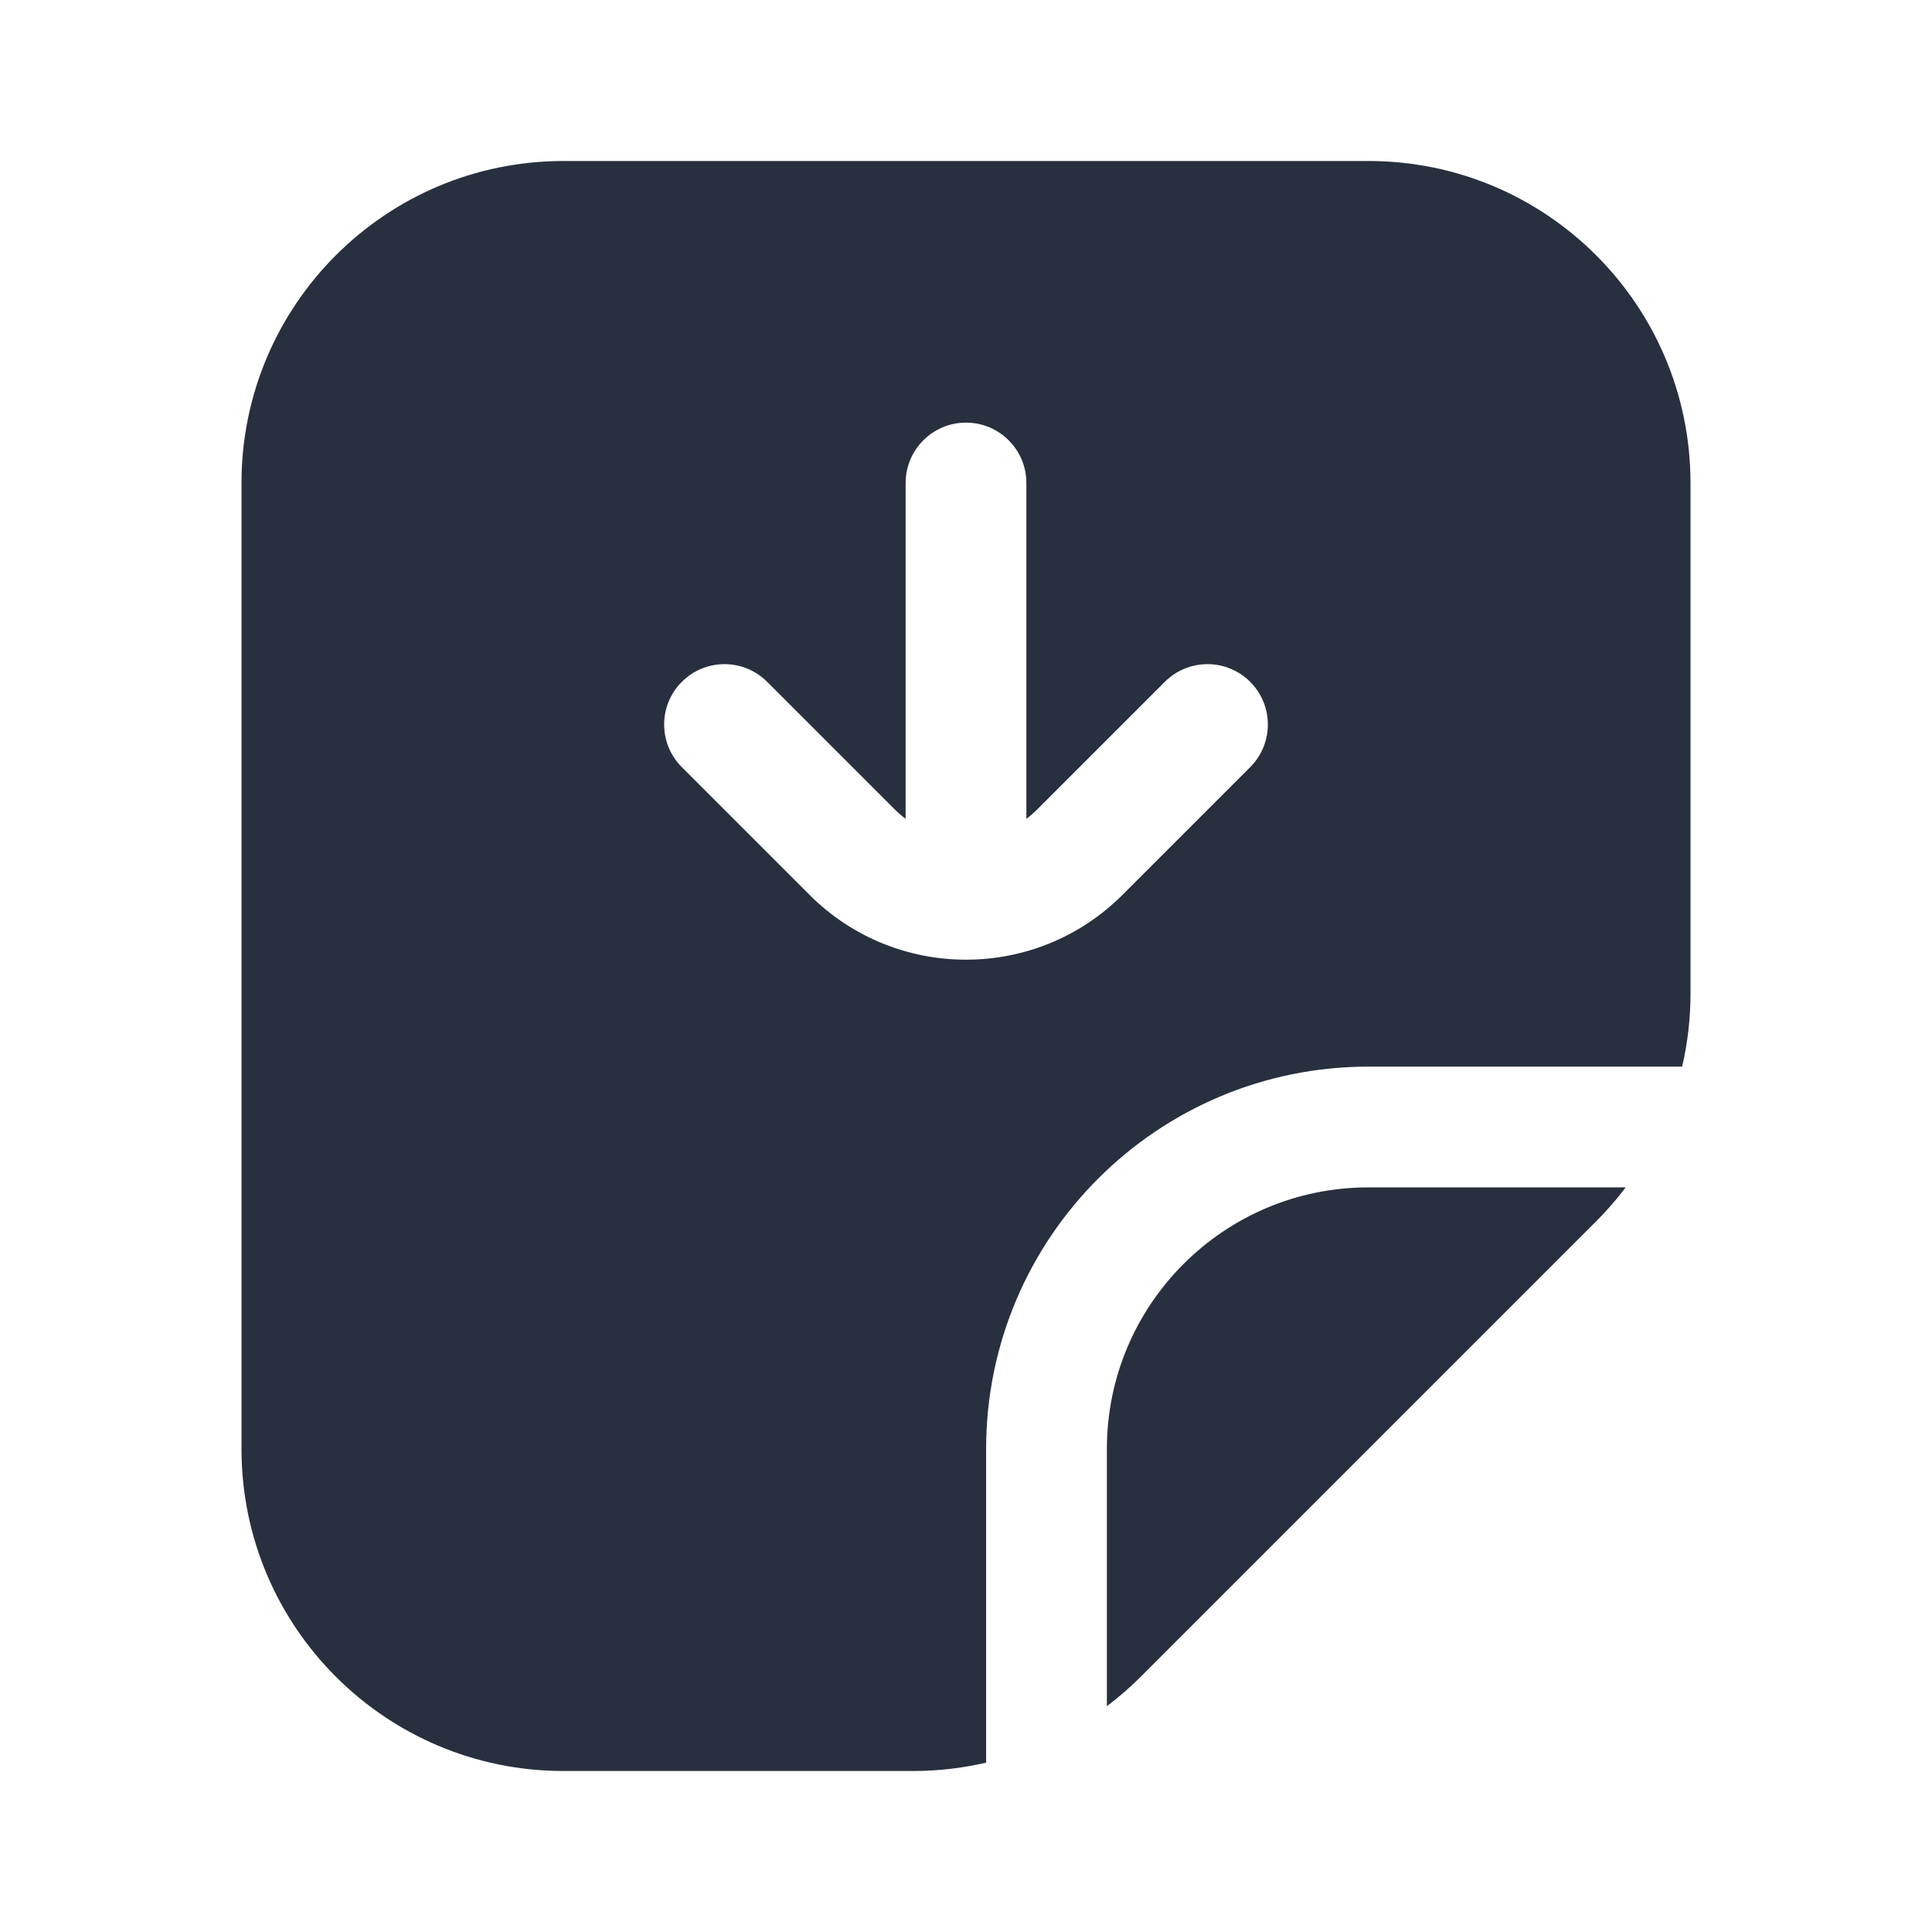 <svg width="24" height="24" viewBox="0 0 24 24" fill="none" xmlns="http://www.w3.org/2000/svg">
<path fill-rule="evenodd" clip-rule="evenodd" d="M3 6V18C3 20.209 4.791 22 7 22H11.343C11.651 22 11.955 21.965 12.25 21.896V18C12.25 15.377 14.377 13.25 17 13.25H20.896C20.965 12.955 21 12.651 21 12.343V6C21 3.791 19.209 2 17 2H7C4.791 2 3 3.791 3 6ZM14.172 20.828C14.039 20.961 13.898 21.083 13.75 21.195V18C13.75 16.205 15.205 14.75 17 14.75H20.195C20.083 14.898 19.961 15.039 19.828 15.172L14.172 20.828ZM12.884 10.056C12.841 10.098 12.797 10.137 12.75 10.172L12.75 6C12.75 5.586 12.414 5.25 12 5.25C11.586 5.25 11.25 5.586 11.25 6L11.25 10.172C11.203 10.137 11.159 10.098 11.116 10.056L9.53 8.47C9.237 8.177 8.763 8.177 8.47 8.47C8.177 8.763 8.177 9.237 8.47 9.53L10.056 11.116C11.129 12.19 12.871 12.19 13.944 11.116L15.53 9.53C15.823 9.237 15.823 8.763 15.53 8.47C15.237 8.177 14.763 8.177 14.47 8.47L12.884 10.056Z" fill="#28303F"/>
</svg>
